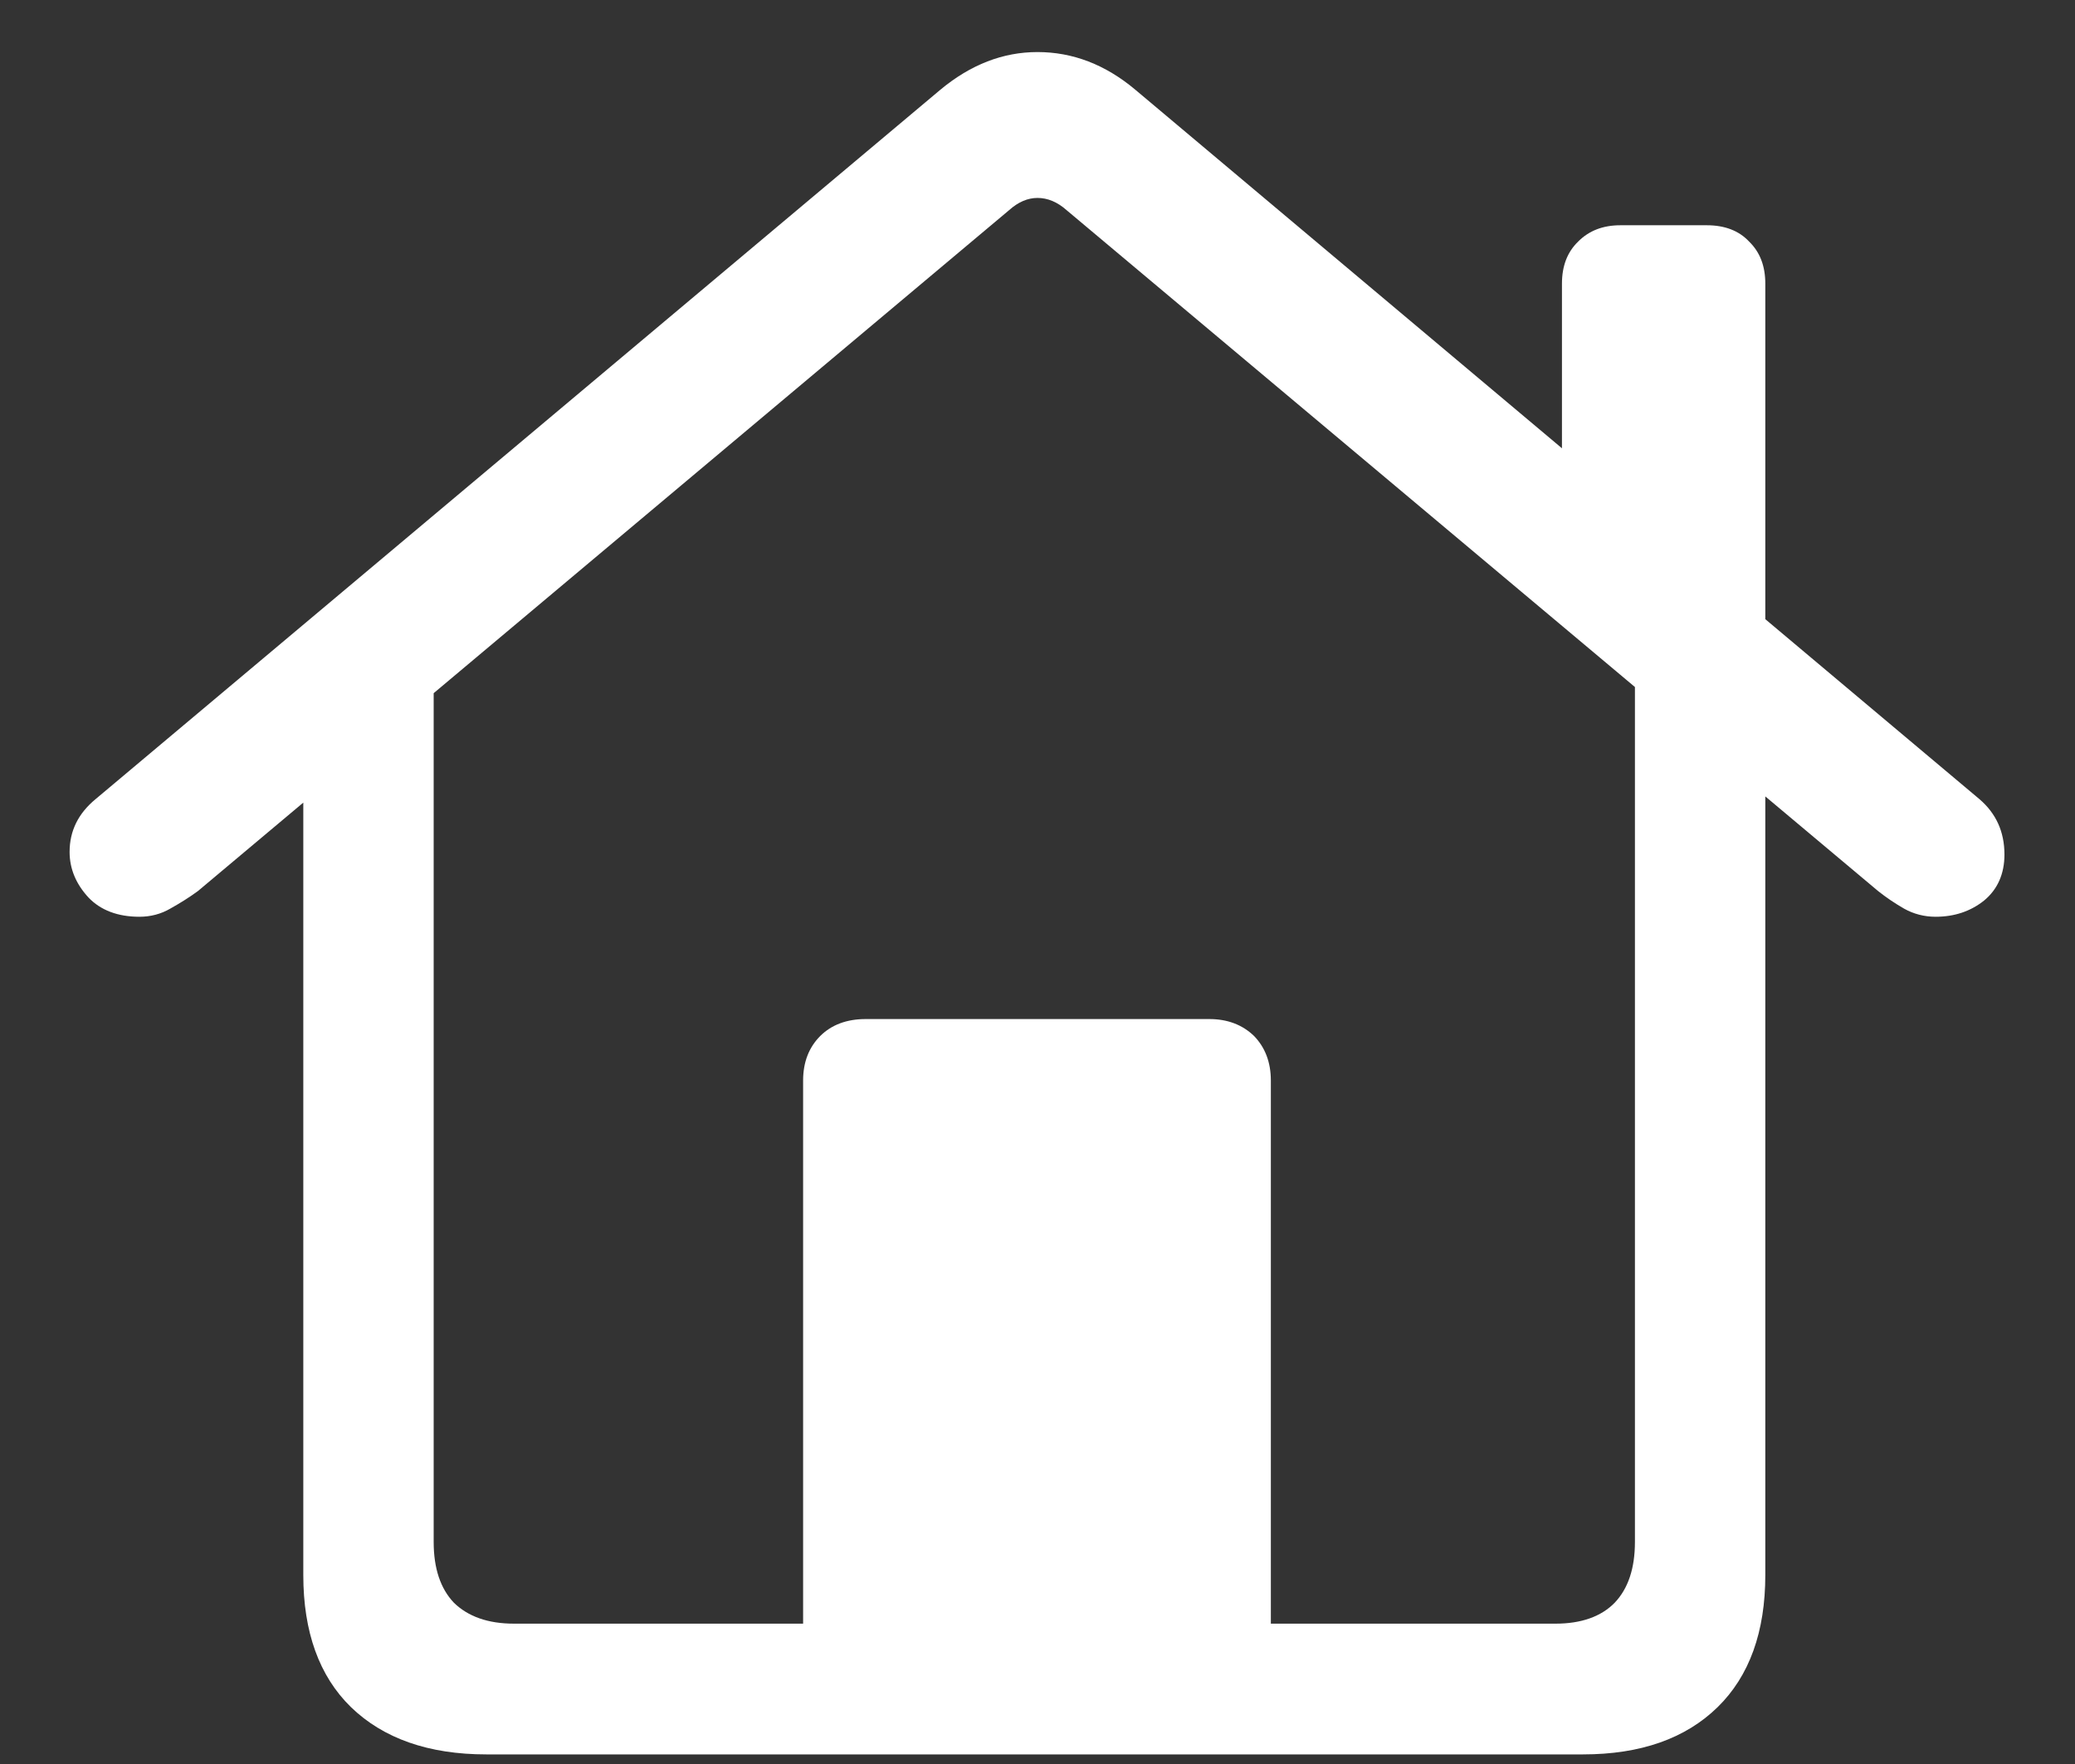 <?xml version="1.0" encoding="UTF-8"?>
<svg xmlns="http://www.w3.org/2000/svg" xmlns:xlink="http://www.w3.org/1999/xlink" width="24" height="20.4" viewBox="0 0 24 20.4" version="1.1">
<rect x="0" y="0" width="24" height="20.4" fill="#333333" stroke="none"/>
<g id="surface1">
<path style=" stroke:none;fill-rule:nonzero;fill:rgb(100%,100%,100%);fill-opacity:1;" d="M 9.289 19.32 L 14.699 19.32 L 14.699 12.496 C 14.699 12.285 14.633 12.113 14.504 11.98 C 14.371 11.852 14.199 11.785 13.988 11.785 L 10.012 11.785 C 9.793 11.785 9.617 11.852 9.488 11.98 C 9.355 12.113 9.289 12.285 9.289 12.496 Z M 5.625 20.289 L 18.309 20.289 C 18.977 20.289 19.496 20.105 19.867 19.742 C 20.234 19.383 20.418 18.871 20.418 18.215 L 20.418 7.855 L 18.91 6.824 L 18.91 17.832 C 18.91 18.137 18.832 18.371 18.676 18.535 C 18.52 18.695 18.289 18.777 17.992 18.777 L 5.945 18.777 C 5.645 18.777 5.414 18.695 5.25 18.535 C 5.094 18.371 5.016 18.137 5.016 17.832 L 5.016 6.836 L 3.508 7.855 L 3.508 18.215 C 3.508 18.871 3.691 19.383 4.059 19.742 C 4.434 20.105 4.957 20.289 5.625 20.289 Z M 0.805 9.852 C 0.805 10.047 0.879 10.223 1.023 10.379 C 1.164 10.527 1.363 10.602 1.613 10.602 C 1.742 10.602 1.863 10.57 1.969 10.508 C 2.082 10.445 2.188 10.379 2.289 10.305 L 11.672 2.43 C 11.777 2.336 11.887 2.289 12 2.289 C 12.117 2.289 12.23 2.336 12.336 2.43 L 21.723 10.305 C 21.816 10.379 21.914 10.445 22.023 10.508 C 22.133 10.57 22.258 10.602 22.387 10.602 C 22.605 10.602 22.793 10.539 22.949 10.414 C 23.105 10.285 23.184 10.105 23.184 9.883 C 23.184 9.617 23.086 9.406 22.895 9.242 L 13.133 1.039 C 12.785 0.746 12.406 0.602 12 0.602 C 11.602 0.602 11.227 0.746 10.875 1.039 L 1.105 9.242 C 0.906 9.406 0.805 9.609 0.805 9.852 Z M 18.066 5.625 L 20.418 7.613 L 20.418 3.281 C 20.418 3.074 20.355 2.914 20.23 2.793 C 20.113 2.668 19.949 2.605 19.742 2.605 L 18.742 2.605 C 18.539 2.605 18.379 2.668 18.254 2.793 C 18.129 2.914 18.066 3.074 18.066 3.281 Z M 18.066 5.625 "/>
</g>
</svg>
